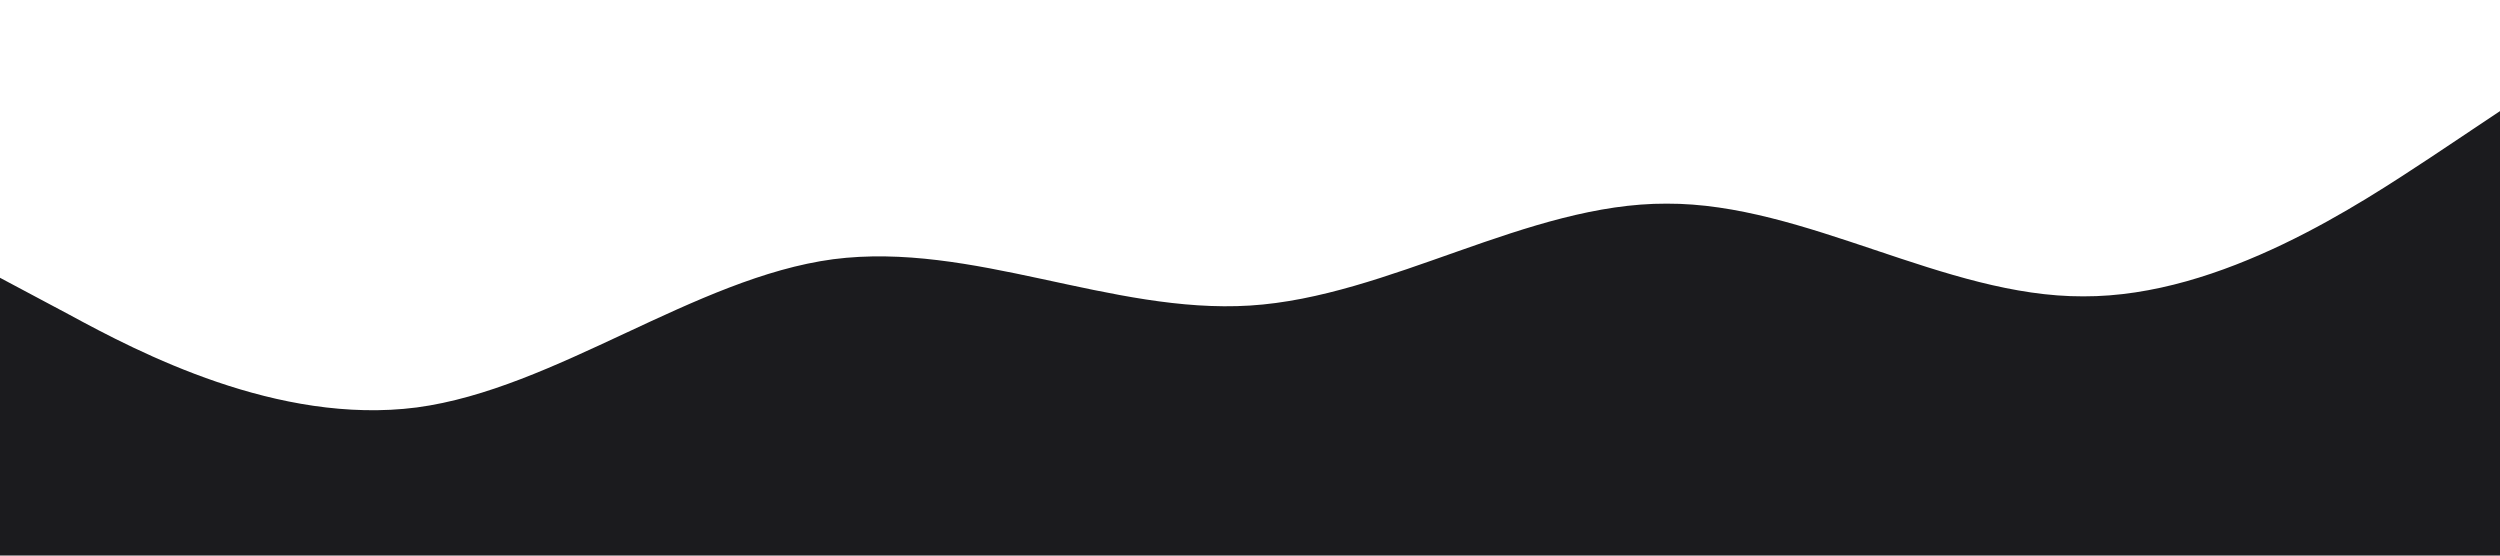 <?xml version="1.0" standalone="no"?><svg xmlns="http://www.w3.org/2000/svg" viewBox="0 0 1440 320"><path fill="#1b1b1e" fill-opacity="1" d="M0,160L40,181.3C80,203,160,245,240,234.7C320,224,400,160,480,149.3C560,139,640,181,720,176C800,171,880,117,960,117.3C1040,117,1120,171,1200,170.7C1280,171,1360,117,1400,90.7L1440,64L1440,320L1400,320C1360,320,1280,320,1200,320C1120,320,1040,320,960,320C880,320,800,320,720,320C640,320,560,320,480,320C400,320,320,320,240,320C160,320,80,320,40,320L0,320Z"></path></svg>